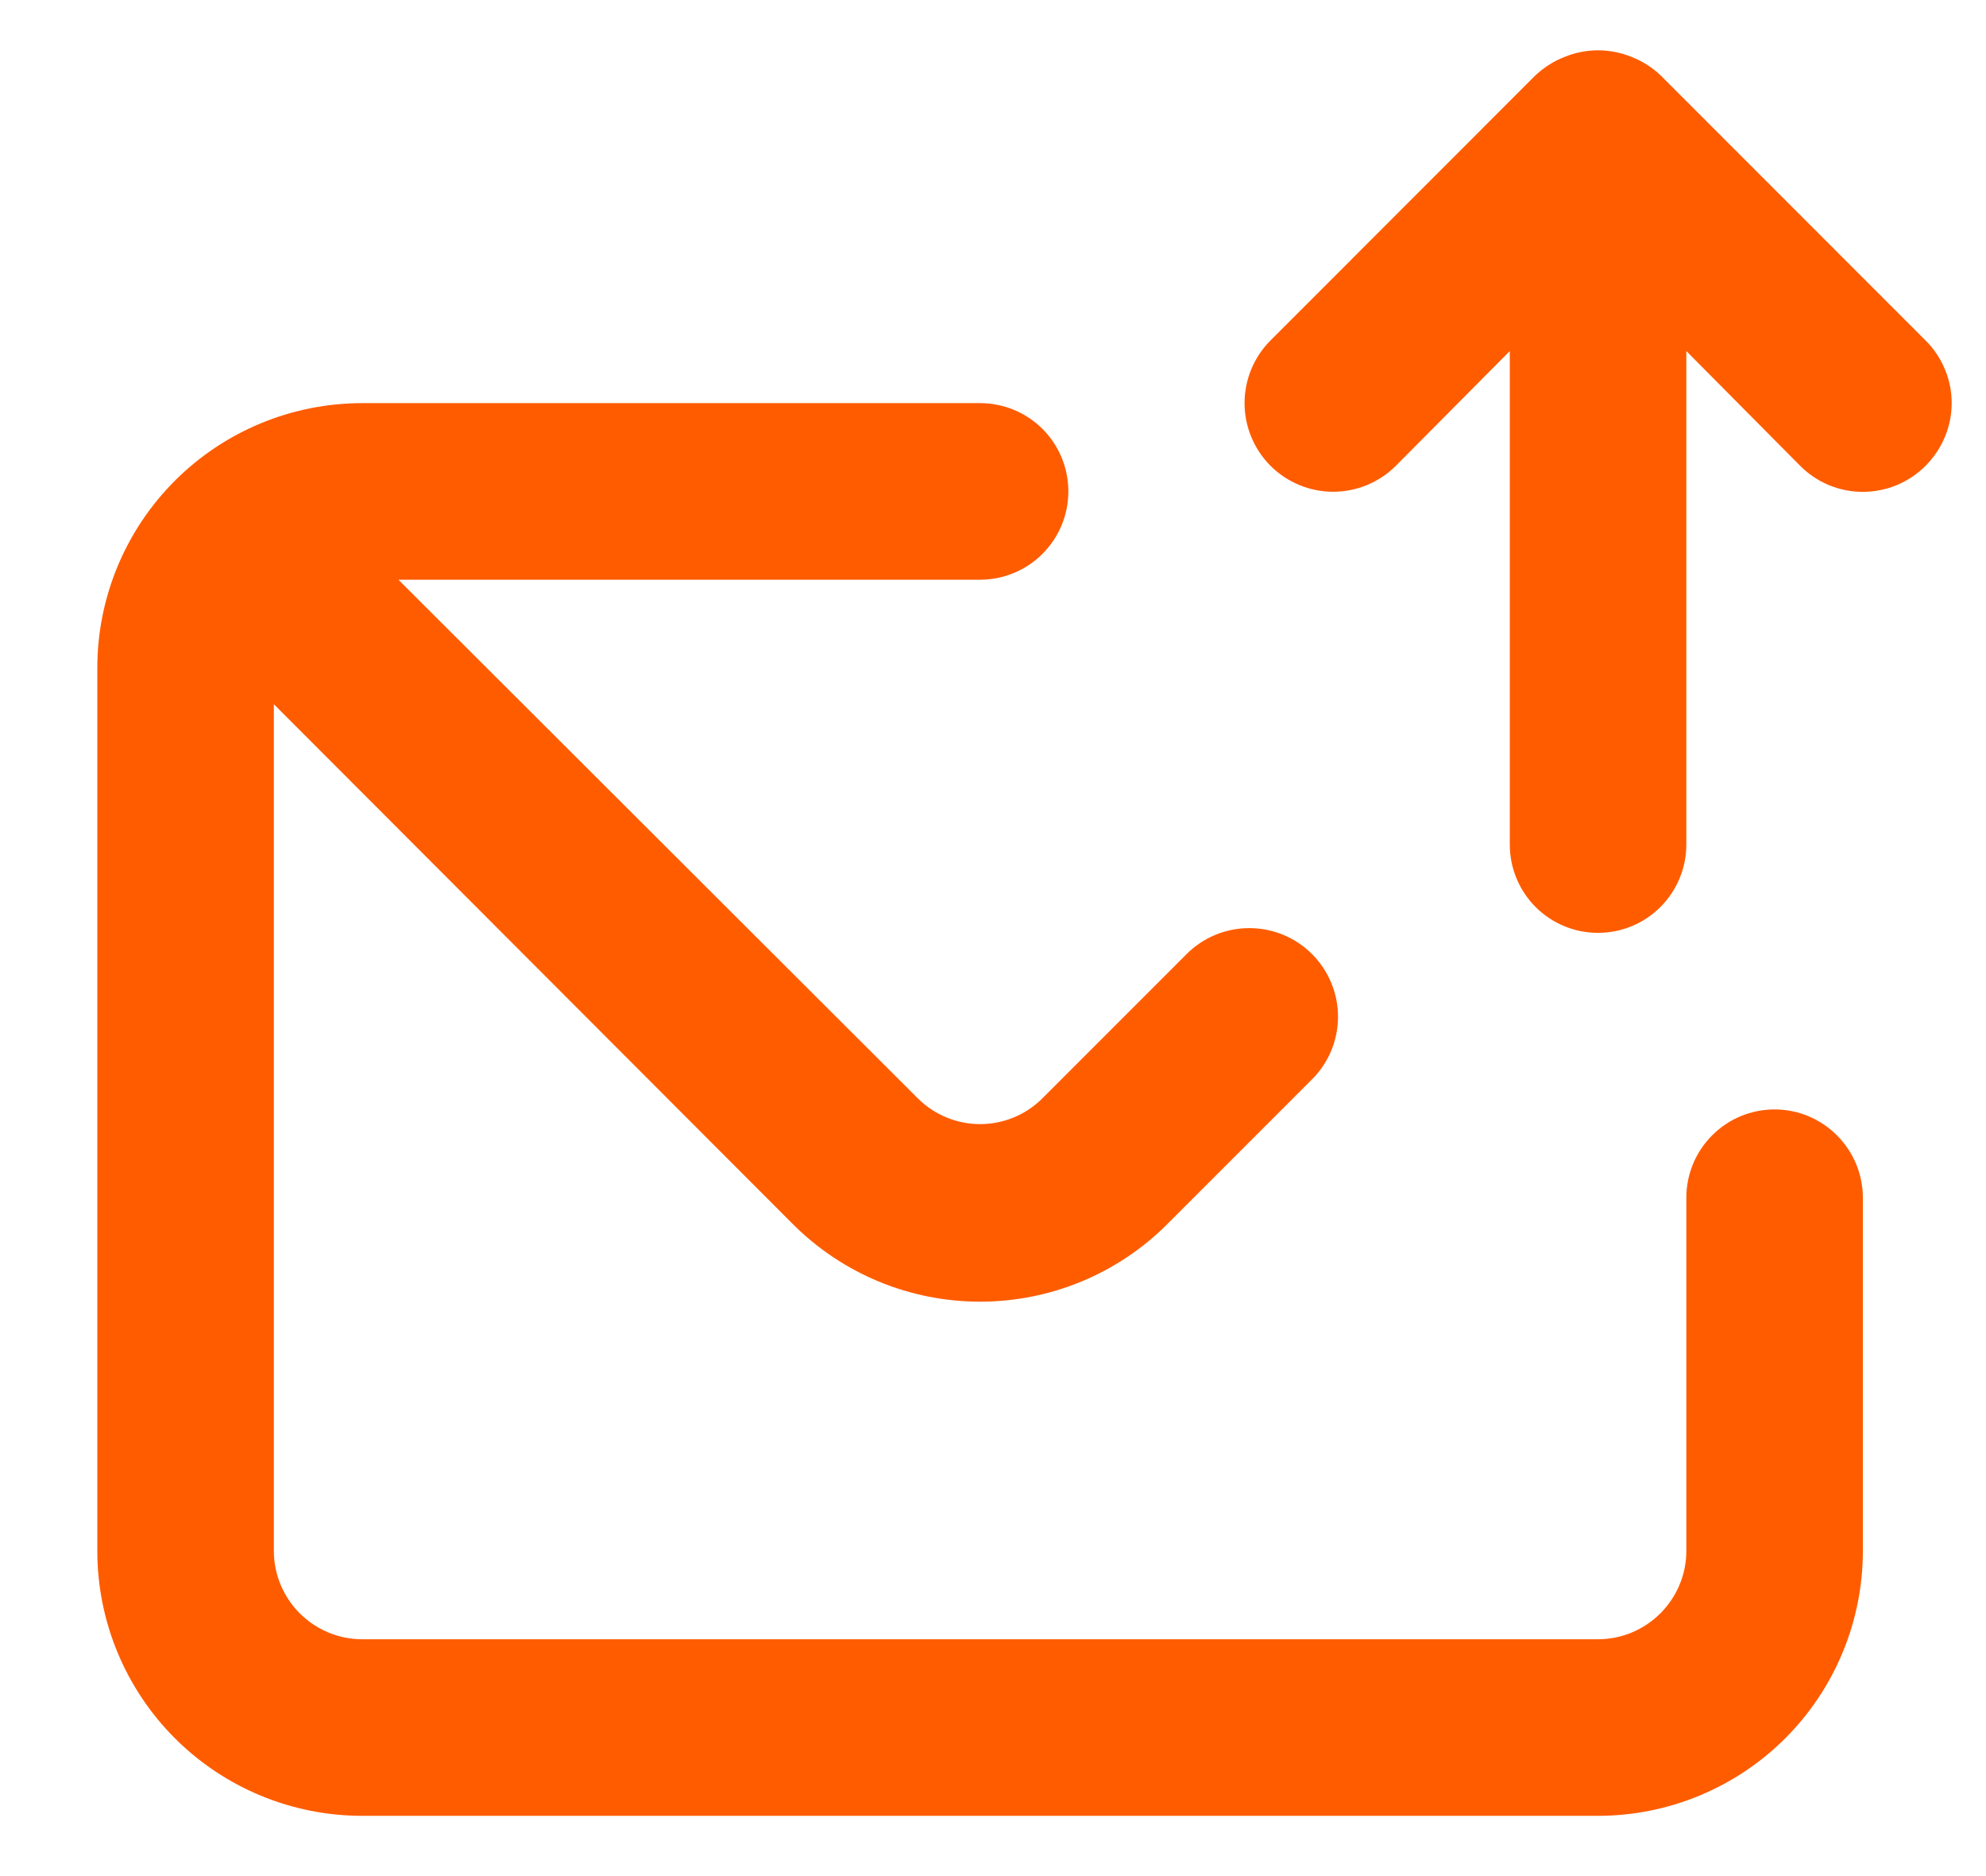 <svg width="18" height="17" viewBox="0 0 18 17" fill="none" xmlns="http://www.w3.org/2000/svg">
<path d="M16.084 10.053C15.871 10.053 15.668 10.137 15.518 10.288C15.368 10.438 15.284 10.641 15.284 10.853V14.054C15.284 14.266 15.199 14.469 15.049 14.619C14.899 14.769 14.696 14.854 14.483 14.854H3.283C3.07 14.854 2.867 14.769 2.717 14.619C2.567 14.469 2.482 14.266 2.482 14.054V6.381L7.187 11.093C7.637 11.543 8.247 11.795 8.883 11.795C9.519 11.795 10.129 11.543 10.579 11.093L11.891 9.781C12.042 9.631 12.127 9.426 12.127 9.213C12.127 9 12.042 8.796 11.891 8.645C11.741 8.494 11.536 8.41 11.323 8.41C11.11 8.41 10.906 8.494 10.755 8.645L9.443 9.957C9.294 10.104 9.092 10.186 8.883 10.186C8.674 10.186 8.473 10.104 8.323 9.957L3.611 5.253H8.883C9.095 5.253 9.299 5.169 9.449 5.018C9.599 4.868 9.683 4.665 9.683 4.453C9.683 4.241 9.599 4.037 9.449 3.887C9.299 3.737 9.095 3.653 8.883 3.653H3.283C2.646 3.653 2.035 3.906 1.585 4.356C1.135 4.806 0.882 5.416 0.882 6.053V14.054C0.882 14.69 1.135 15.301 1.585 15.751C2.035 16.201 2.646 16.454 3.283 16.454H14.483C15.12 16.454 15.731 16.201 16.181 15.751C16.631 15.301 16.884 14.69 16.884 14.054V10.853C16.884 10.641 16.799 10.438 16.649 10.288C16.499 10.137 16.296 10.053 16.084 10.053ZM17.452 3.085L15.052 0.684C14.976 0.612 14.886 0.554 14.788 0.516C14.593 0.436 14.374 0.436 14.18 0.516C14.081 0.554 13.992 0.612 13.915 0.684L11.515 3.085C11.365 3.235 11.28 3.44 11.28 3.653C11.28 3.866 11.365 4.07 11.515 4.221C11.666 4.371 11.87 4.456 12.083 4.456C12.296 4.456 12.501 4.371 12.651 4.221L13.684 3.181V7.653C13.684 7.865 13.768 8.069 13.918 8.219C14.068 8.369 14.271 8.453 14.483 8.453C14.696 8.453 14.899 8.369 15.049 8.219C15.199 8.069 15.284 7.865 15.284 7.653V3.181L16.316 4.221C16.39 4.296 16.479 4.355 16.576 4.396C16.674 4.436 16.778 4.457 16.884 4.457C16.989 4.457 17.094 4.436 17.191 4.396C17.289 4.355 17.377 4.296 17.452 4.221C17.527 4.146 17.586 4.058 17.627 3.96C17.668 3.863 17.689 3.758 17.689 3.653C17.689 3.547 17.668 3.442 17.627 3.345C17.586 3.247 17.527 3.159 17.452 3.085Z" fill="#FF5C00"/>
</svg>
